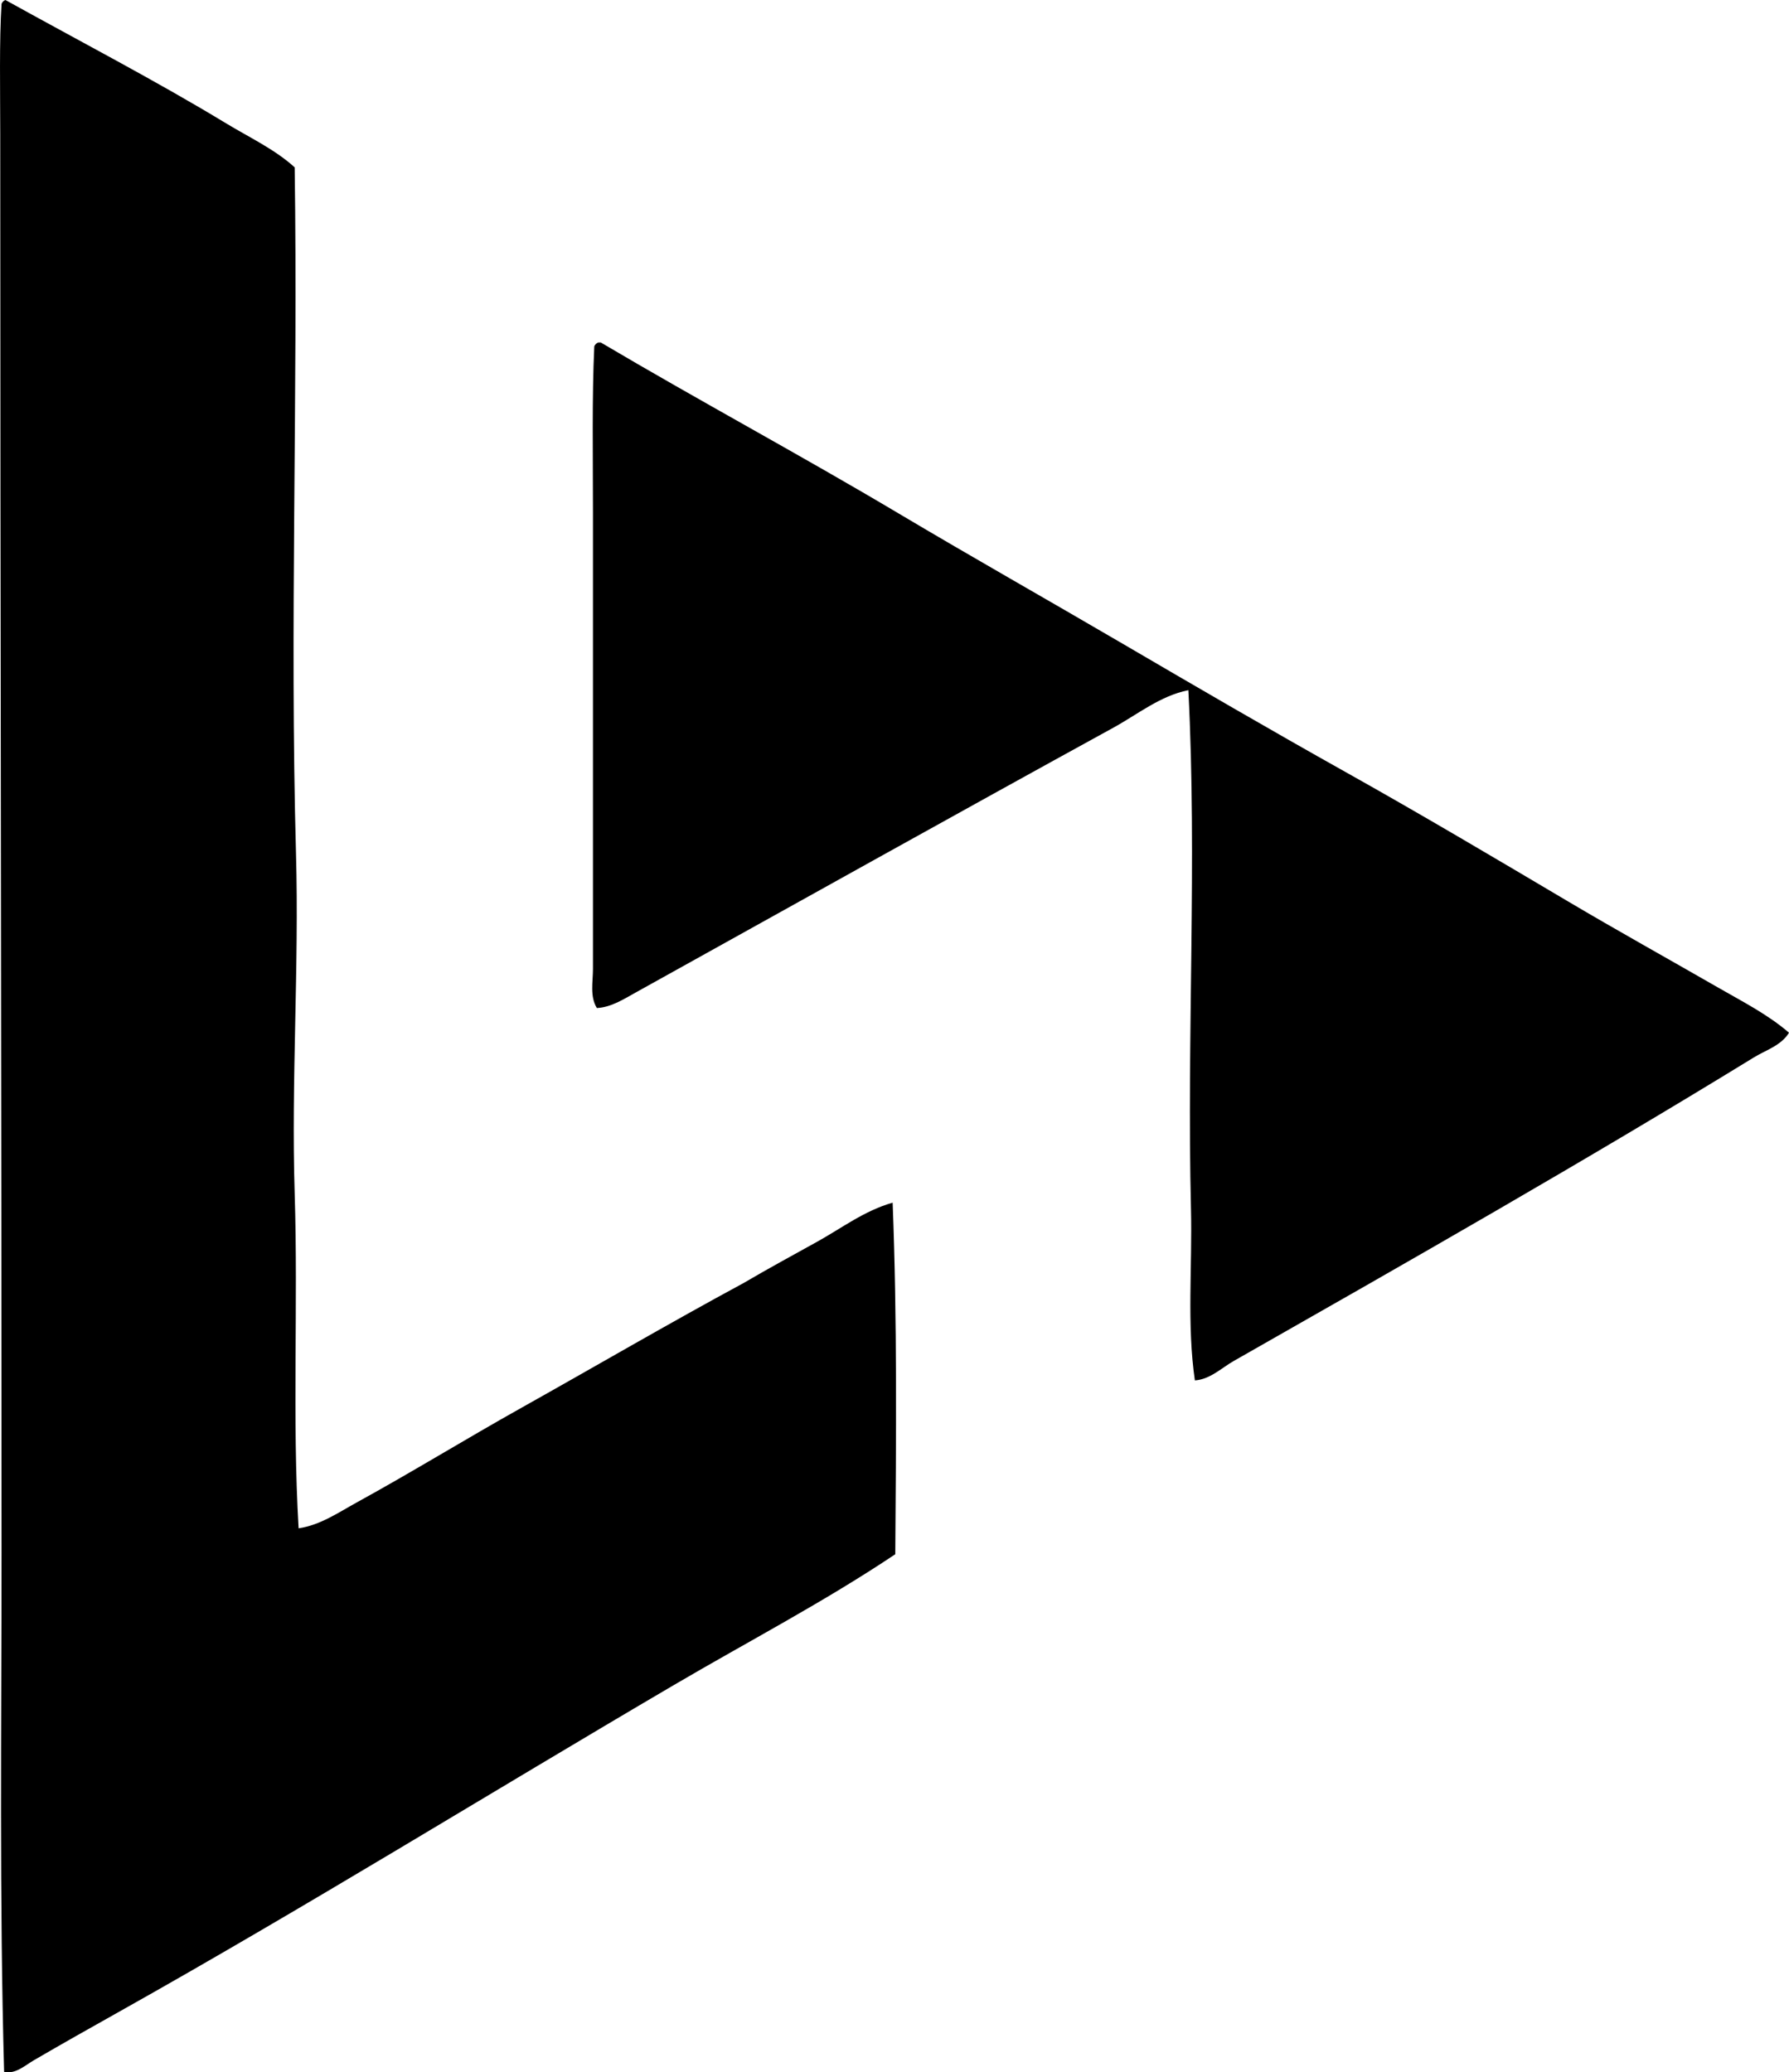 <?xml version="1.0" encoding="iso-8859-1"?>
<!-- Generator: Adobe Illustrator 19.2.0, SVG Export Plug-In . SVG Version: 6.00 Build 0)  -->
<svg version="1.1" xmlns="http://www.w3.org/2000/svg" xmlns:xlink="http://www.w3.org/1999/xlink" x="0px" y="0px"
	 viewBox="0 0 66.113 76.571" style="enable-background:new 0 0 66.113 76.571;" xml:space="preserve">
<g id="McLean">
	<path style="fill-rule:evenodd;clip-rule:evenodd;" d="M0.2,0C2.812,1.451,5.77,2.988,8.35,4.554
		c0.863,0.524,1.807,0.963,2.54,1.63c0.124,8.498-0.185,16.984,0.049,25.358c0.117,4.195-0.18,8.395-0.049,12.559
		c0.131,4.15-0.095,8.268,0.145,12.368c0.79-0.111,1.478-0.586,2.156-0.959c2.007-1.101,4.038-2.351,6.089-3.499
		c2.733-1.531,5.435-3.11,8.196-4.602c0.913-0.536,1.822-1.029,2.733-1.534c0.893-0.495,1.733-1.14,2.779-1.438
		c0.17,4.362,0.128,8.792,0.097,12.991c-2.636,1.764-5.456,3.233-8.197,4.842c-6.823,4.002-13.565,8.181-20.517,12.08
		c-1.033,0.579-2.052,1.153-3.116,1.773c-0.335,0.195-0.683,0.525-1.103,0.432c-0.176-6.376-0.096-12.764-0.096-19.175
		C0.056,40.08,0.011,22.857,0.009,4.938C0.008,3.362-0.029,1.482,0.057,0.144C0.083,0.075,0.131,0.026,0.2,0z"/>
	<path style="fill-rule:evenodd;clip-rule:evenodd;" d="M22.107,12.655c0.031,0,0.064,0,0.096,0
		c3.639,2.153,7.365,4.151,11.025,6.328c2.707,1.61,5.475,3.173,8.245,4.793c2.709,1.584,5.45,3.181,8.245,4.746
		c2.809,1.573,5.521,3.181,8.245,4.794c1.802,1.067,3.664,2.101,5.513,3.164c0.905,0.521,1.845,0.996,2.637,1.678
		c-0.284,0.471-0.859,0.644-1.295,0.911c-6.225,3.82-12.782,7.552-19.223,11.217c-0.457,0.261-0.877,0.682-1.438,0.719
		c-0.3-2.059-0.093-4.199-0.144-6.328c-0.157-6.437,0.229-12.869-0.097-19.175c-1.036,0.205-1.873,0.893-2.779,1.39
		c-5.854,3.212-11.766,6.517-17.642,9.779c-0.439,0.244-0.911,0.55-1.438,0.575c-0.264-0.43-0.144-0.968-0.144-1.438
		c0-5.527,0-11.249,0-16.874c0-2.065-0.039-4.27,0.049-6.136C21.99,12.73,22.038,12.682,22.107,12.655z"/>
</g>
<g id="Layer_1">
</g>
</svg>
